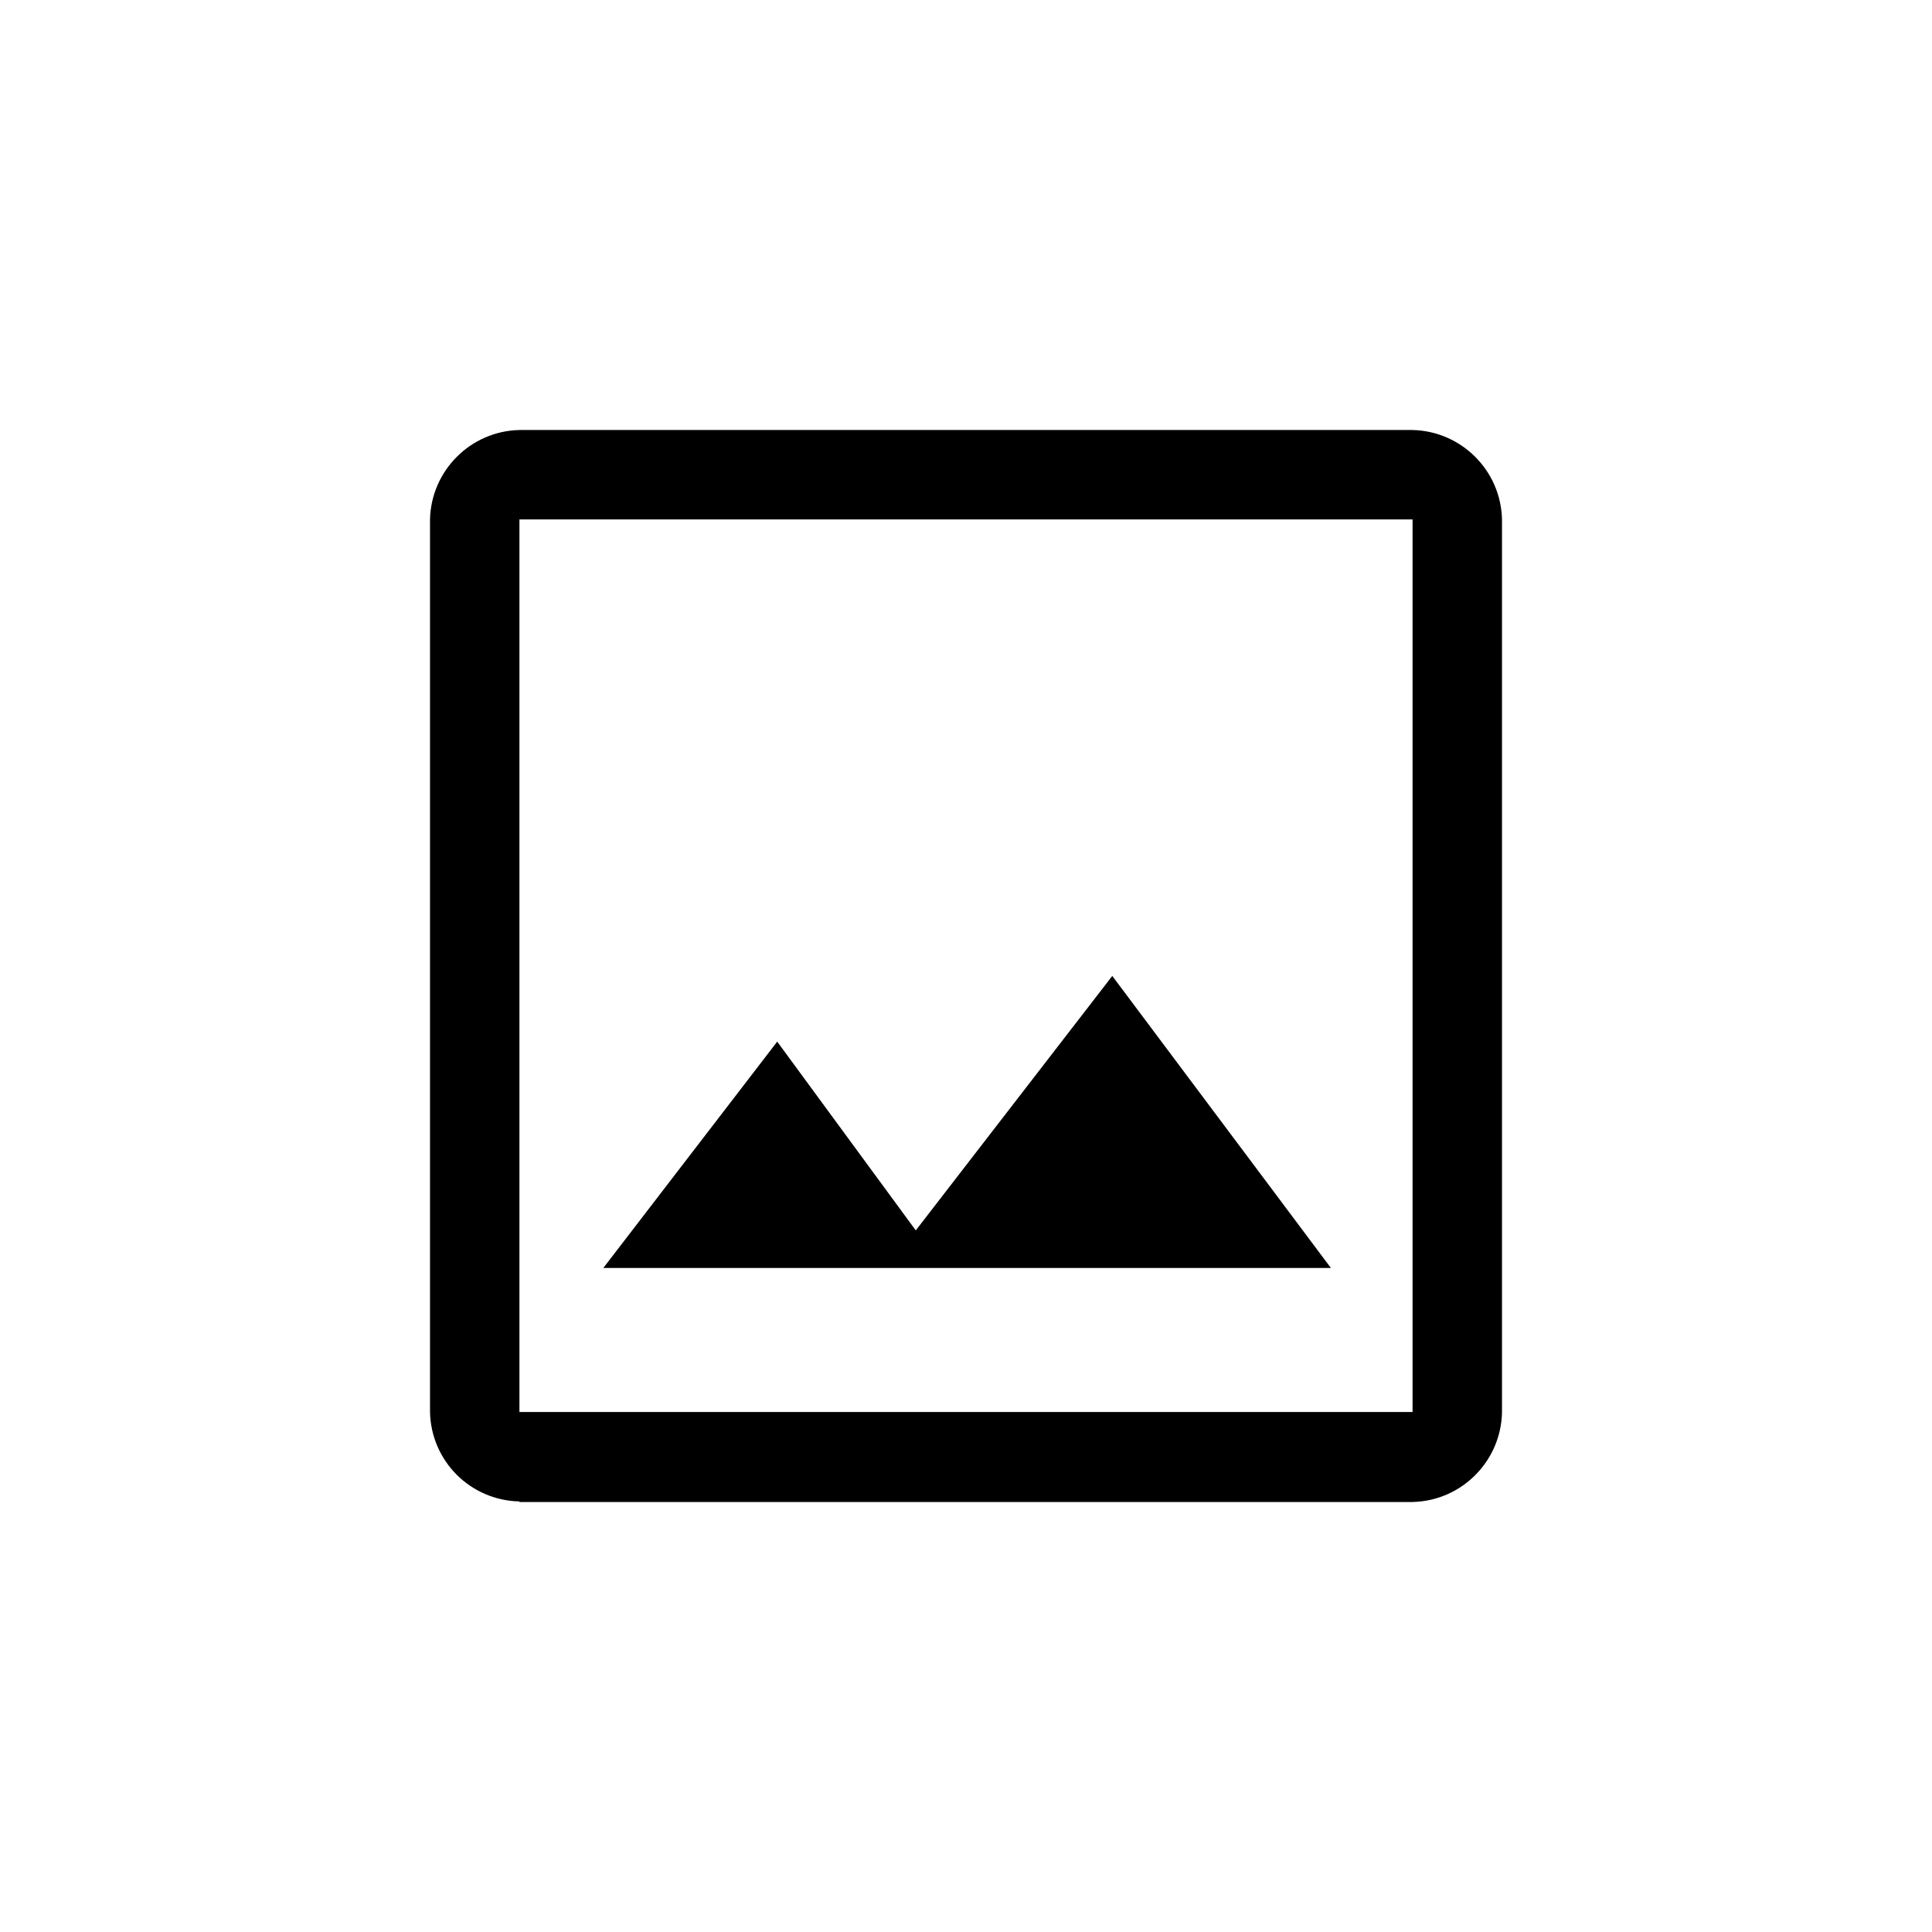 <?xml version="1.0" encoding="UTF-8"?>
<svg id="Capa_1" data-name="Capa 1" xmlns="http://www.w3.org/2000/svg" viewBox="0 0 35 35">
  <path id="image_FILL0_wght400_GRAD0_opsz48" data-name="image FILL0 wght400 GRAD0 opsz48" d="M10.92,22.97h13.19l-3.96-5.29-3.56,4.61-2.51-3.42-3.15,4.1Zm-1.51,4.23c-.89-.02-1.6-.73-1.62-1.62V9.41c.02-.88,.73-1.6,1.62-1.62H25.59c.88,.02,1.6,.73,1.62,1.62V25.59c-.02,.88-.73,1.6-1.62,1.62H9.41Zm0-1.62H25.59V9.41H9.41V25.59h0Zm0-16.18h0V25.59h0V9.41Z"/>
</svg>